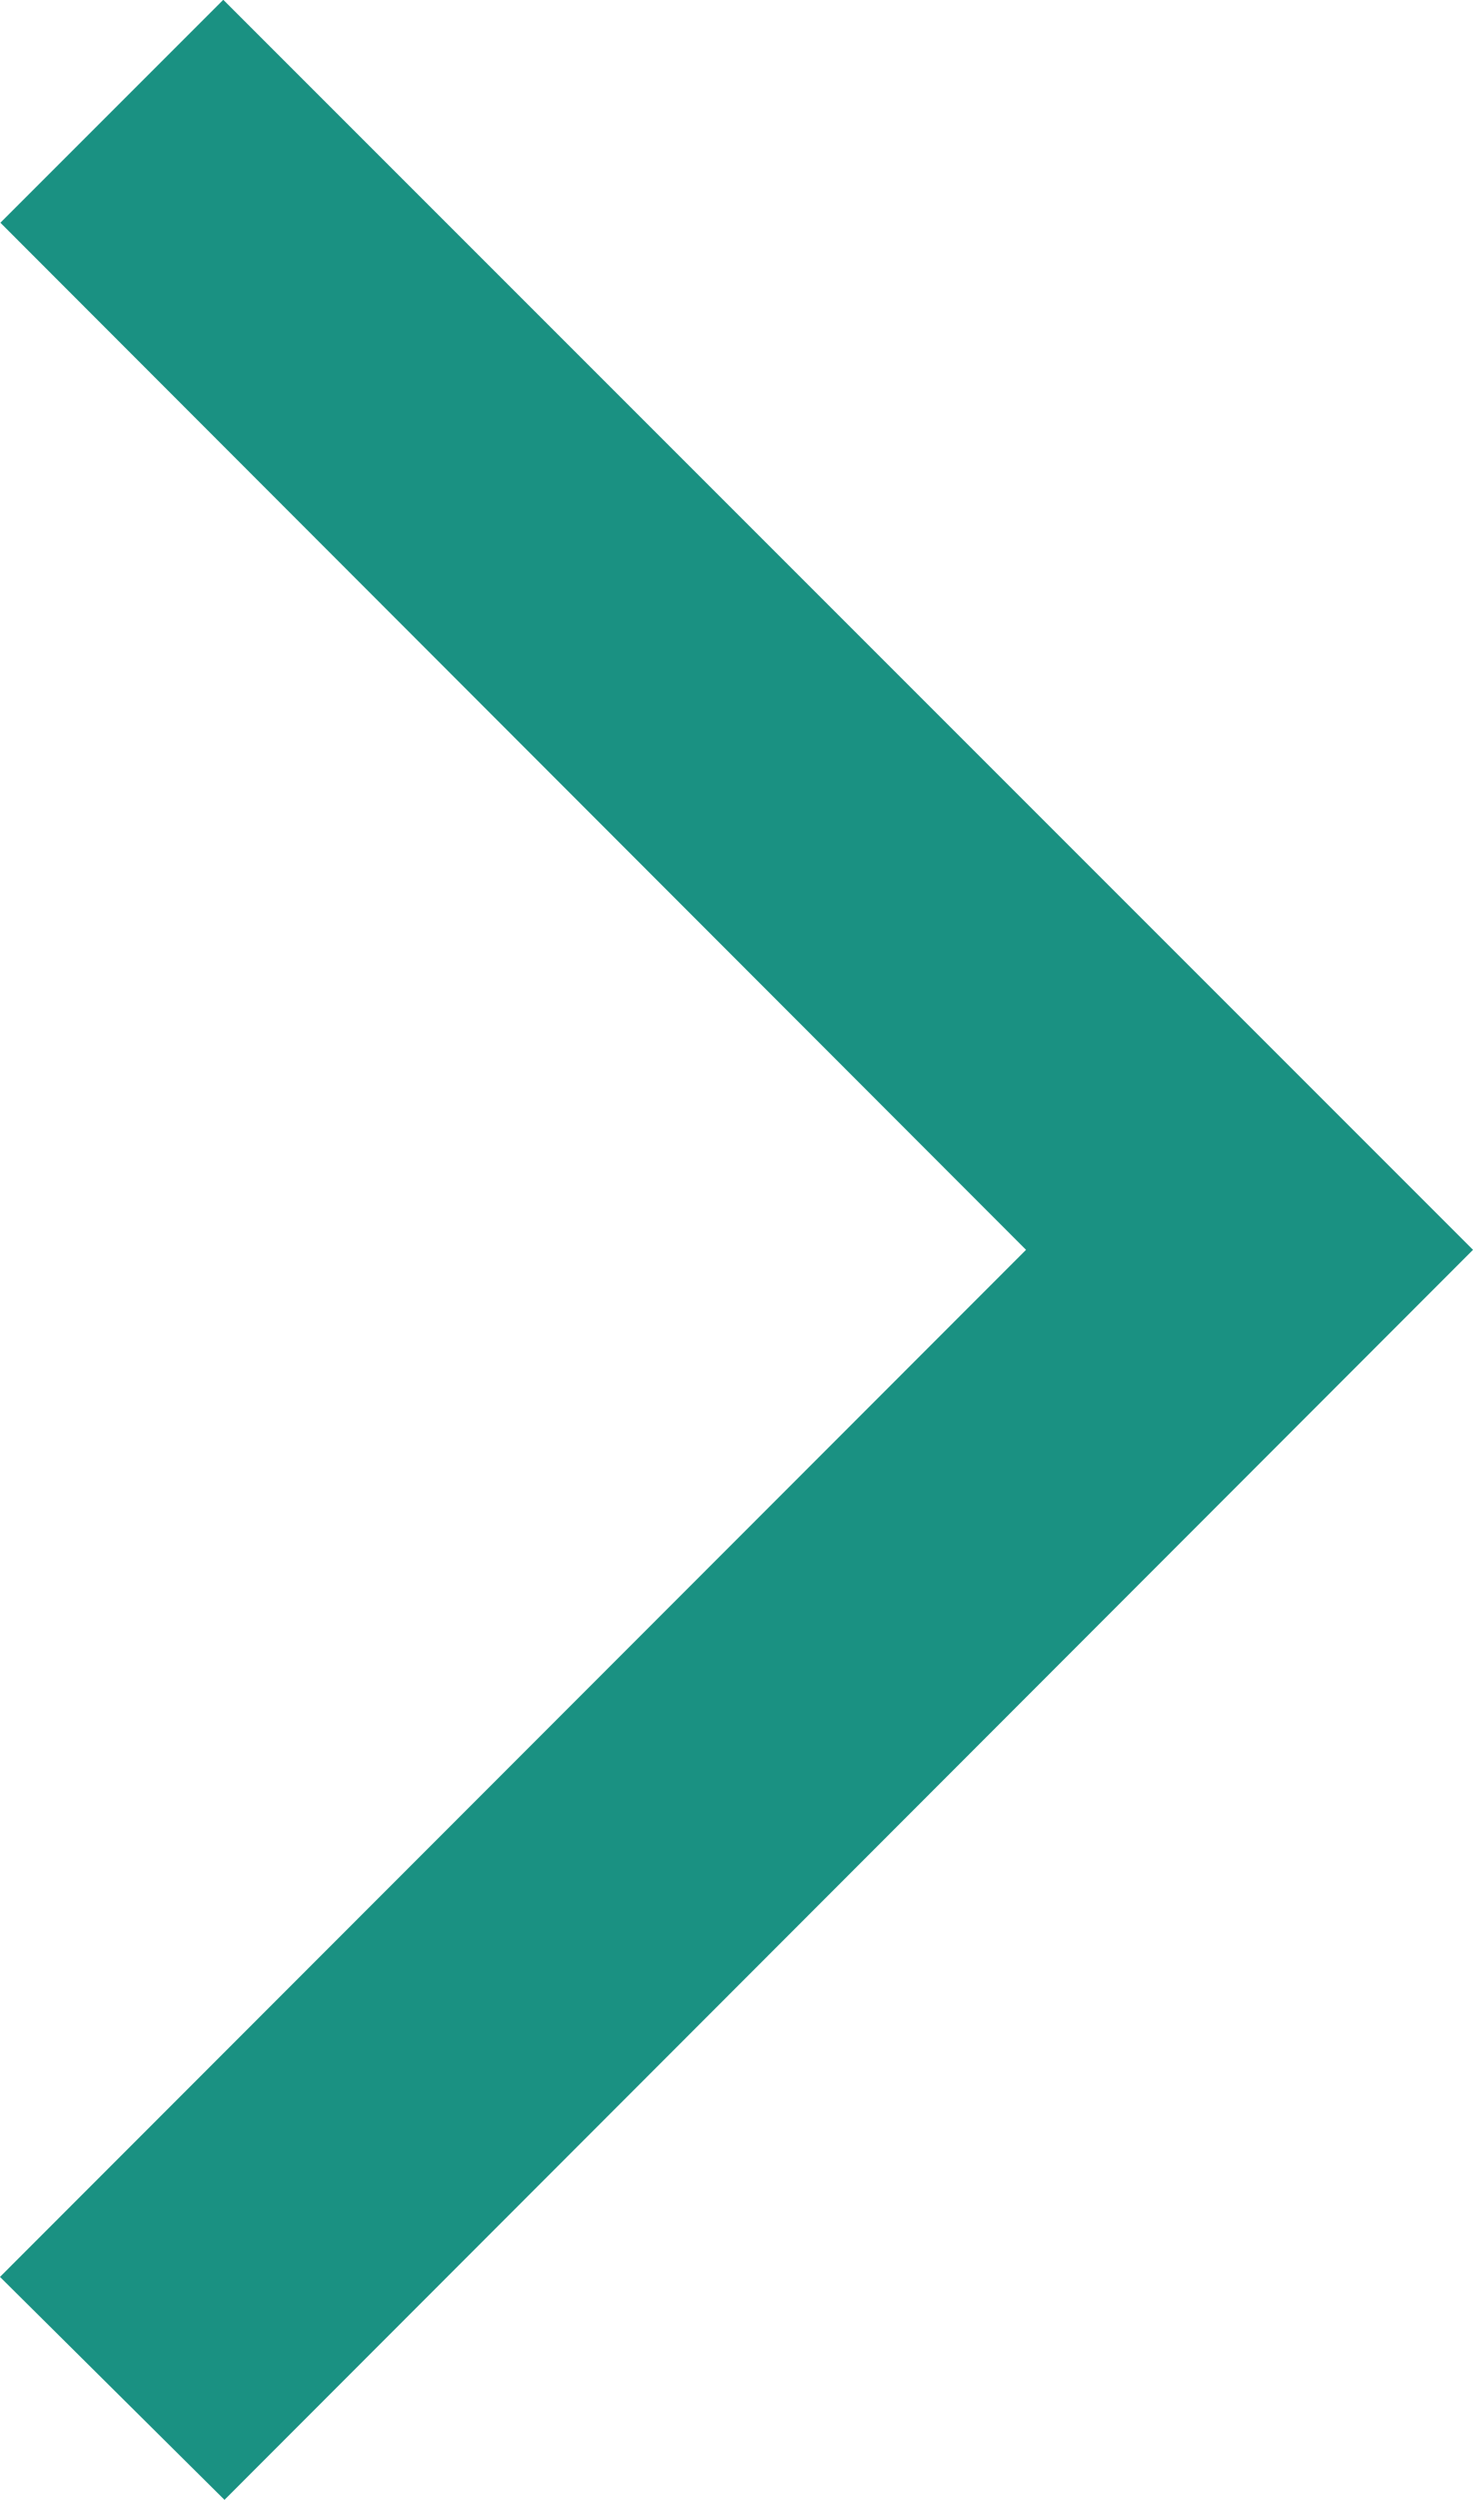 <svg xmlns="http://www.w3.org/2000/svg" width="7.27" height="12.335" viewBox="0 0 7.27 12.335"><path d="M6.162,0,0,6.168l6.168,6.168,1.1-1.1L2.206,6.168,7.27,1.1Z" transform="translate(7.27 12.335) rotate(180)" fill="#1a9182"/></svg>